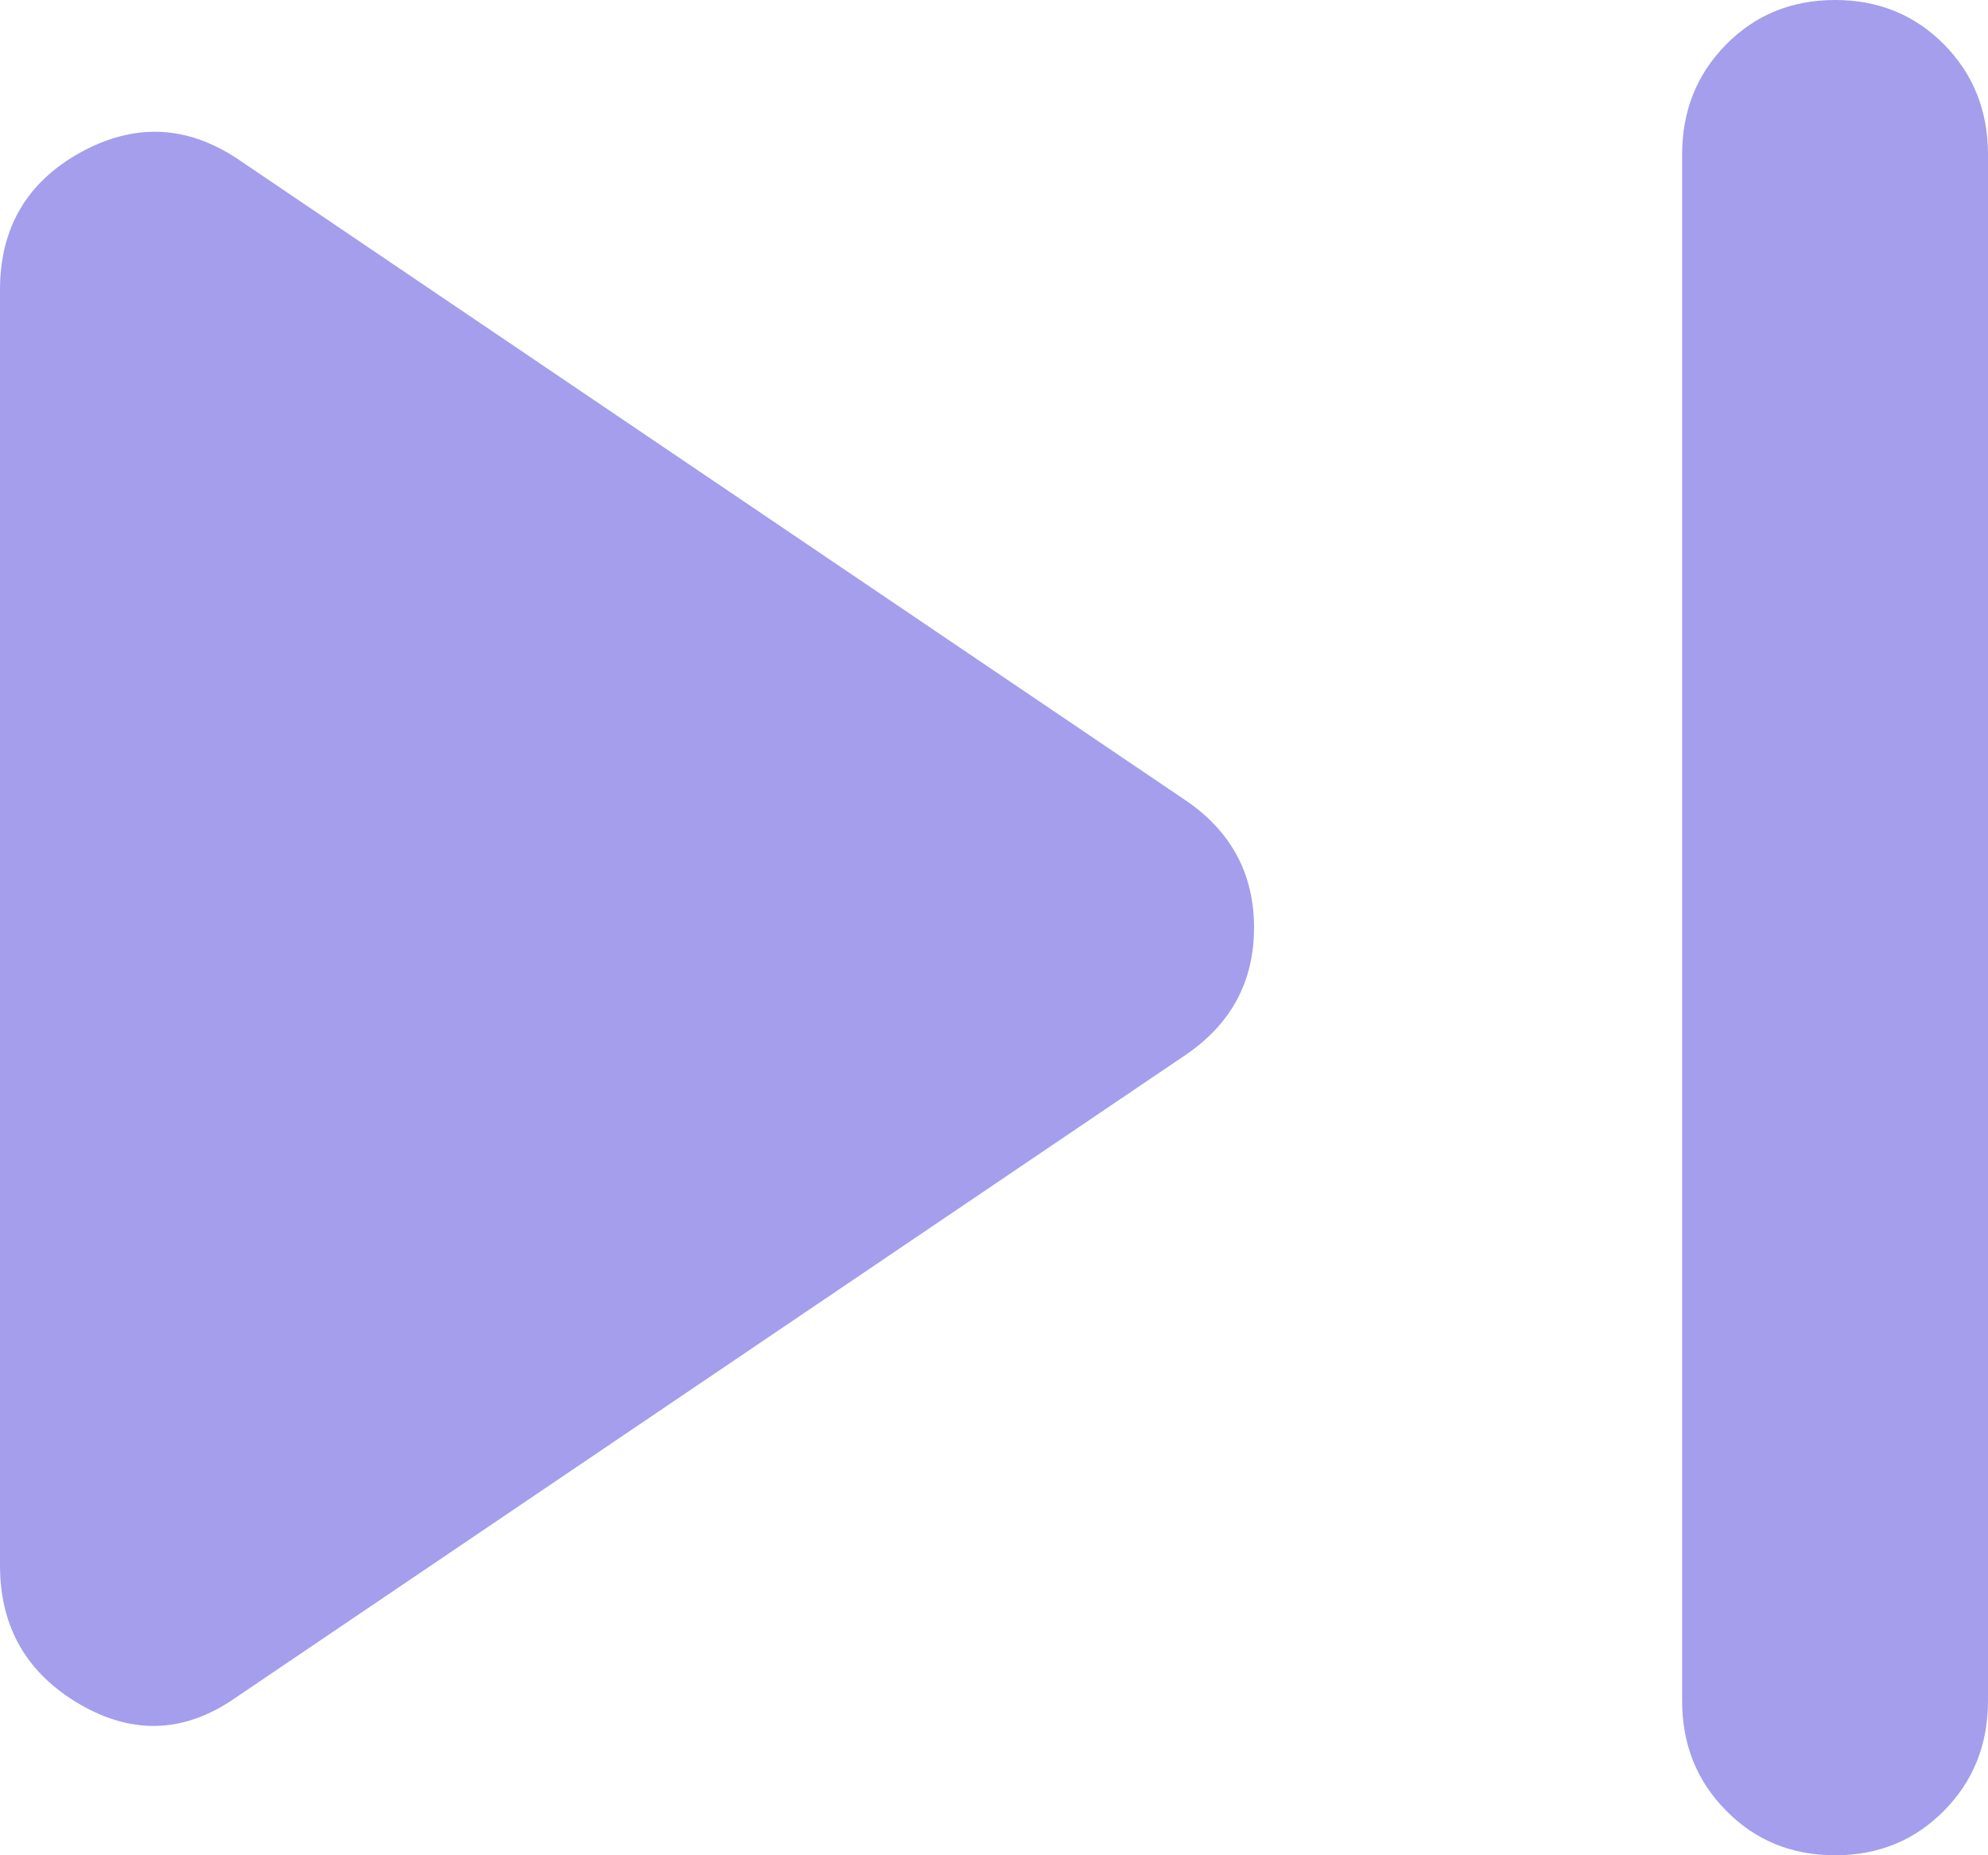 <svg width="15" height="14" viewBox="0 0 15 14" fill="none" xmlns="http://www.w3.org/2000/svg">
<path d="M13.846 14C13.519 14 13.245 13.888 13.025 13.664C12.803 13.441 12.692 13.164 12.692 12.833V1.167C12.692 0.836 12.803 0.559 13.025 0.335C13.245 0.112 13.519 0 13.846 0C14.173 0 14.447 0.112 14.668 0.335C14.889 0.559 15 0.836 15 1.167V12.833C15 13.164 14.889 13.441 14.668 13.664C14.447 13.888 14.173 14 13.846 14ZM1.788 12.804C1.404 13.076 1.01 13.096 0.606 12.863C0.202 12.629 0 12.279 0 11.812V2.188C0 1.721 0.202 1.375 0.606 1.151C1.01 0.928 1.404 0.943 1.788 1.196L8.942 6.037C9.288 6.271 9.462 6.592 9.462 7C9.462 7.408 9.288 7.729 8.942 7.963L1.788 12.804Z" fill="#A49EED"/>
</svg>
